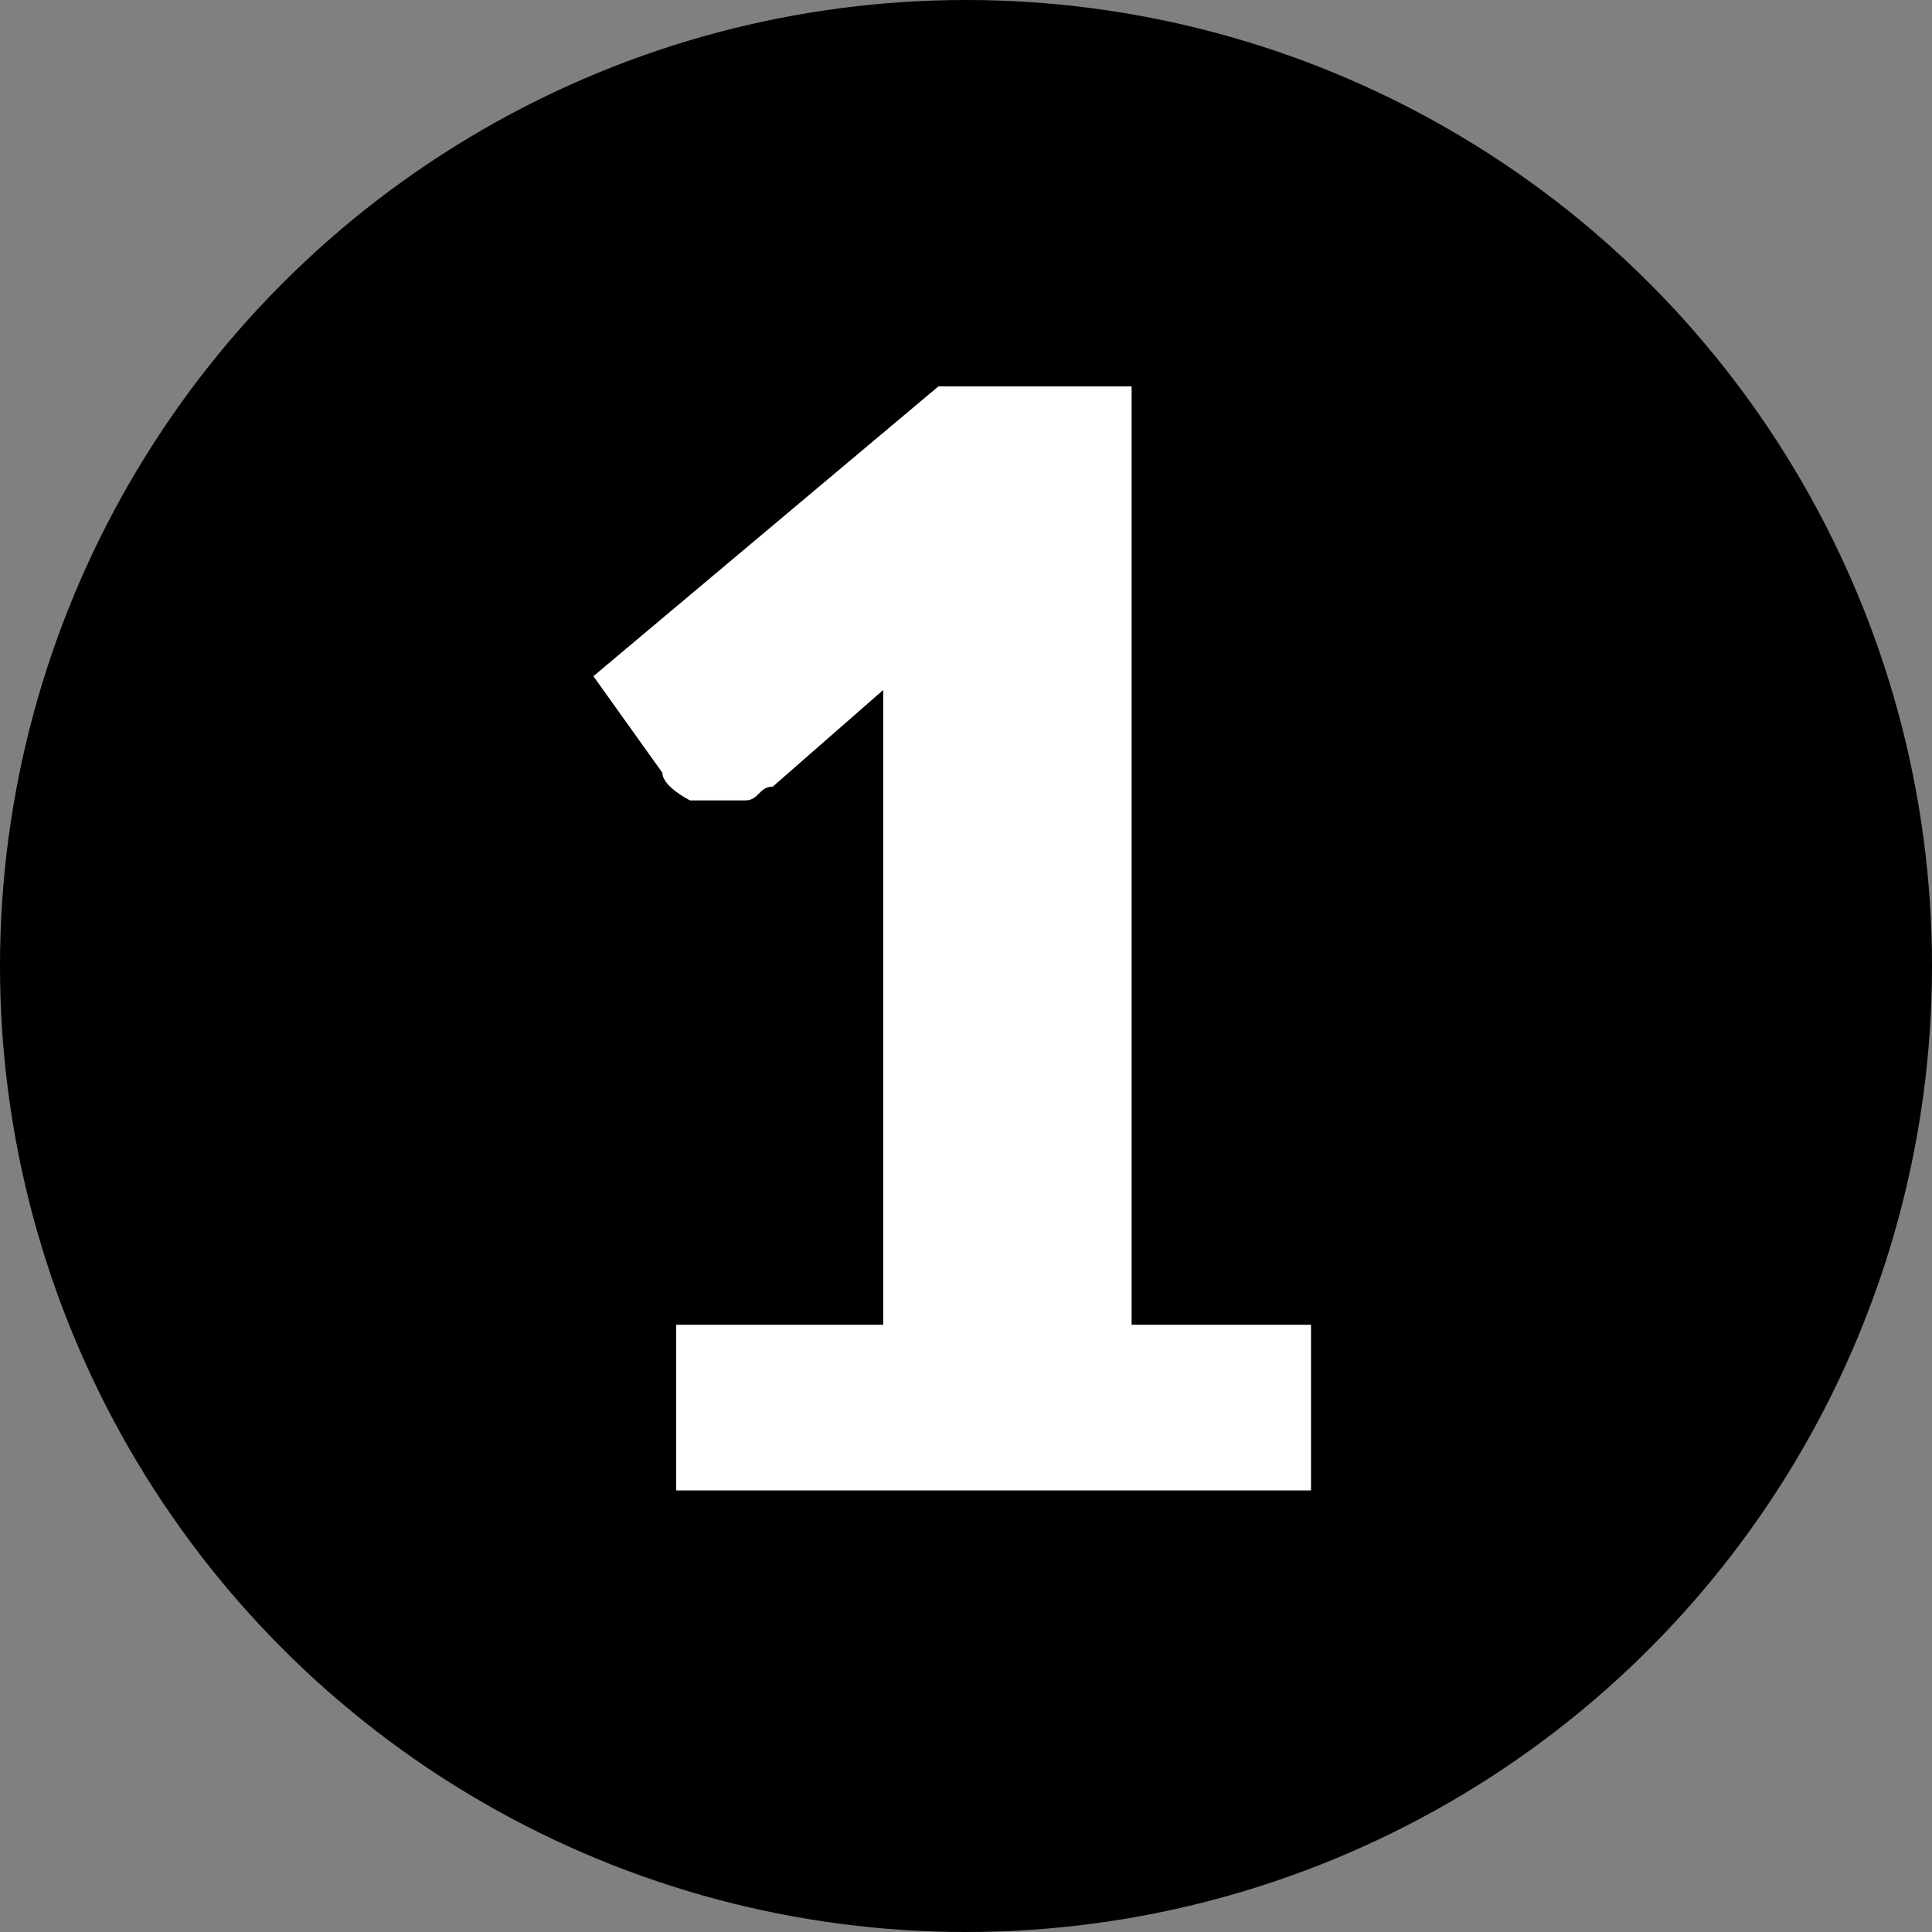 <?xml version="1.0" encoding="utf-8"?>
<!-- Generator: Adobe Illustrator 22.1.0, SVG Export Plug-In . SVG Version: 6.00 Build 0)  -->
<svg version="1.1" id="Layer_1" xmlns="http://www.w3.org/2000/svg" xmlns:xlink="http://www.w3.org/1999/xlink" x="0px" y="0px"
	 viewBox="0 0 14 14" style="enable-background:new 0 0 14 14;" xml:space="preserve">
<rect x="0" y="0" width="14" height="14" fill="#808080" stroke="none"/>
<g>
	<circle cx="7" cy="7" r="7"/>
</g>
<g>
	<path style="fill:#FFFFFF;" d="M4.9,9.6h1.5v-4c0-0.2,0-0.4,0-0.6L5.6,5.7c-0.1,0-0.1,0.1-0.2,0.1c-0.1,0-0.1,0-0.2,0
		C5.1,5.8,5,5.8,5,5.8S4.8,5.7,4.8,5.6L4.3,4.9l2.5-2.1h1.4v6.8h1.3v1.2H4.9V9.6z"/>
</g>
</svg>
